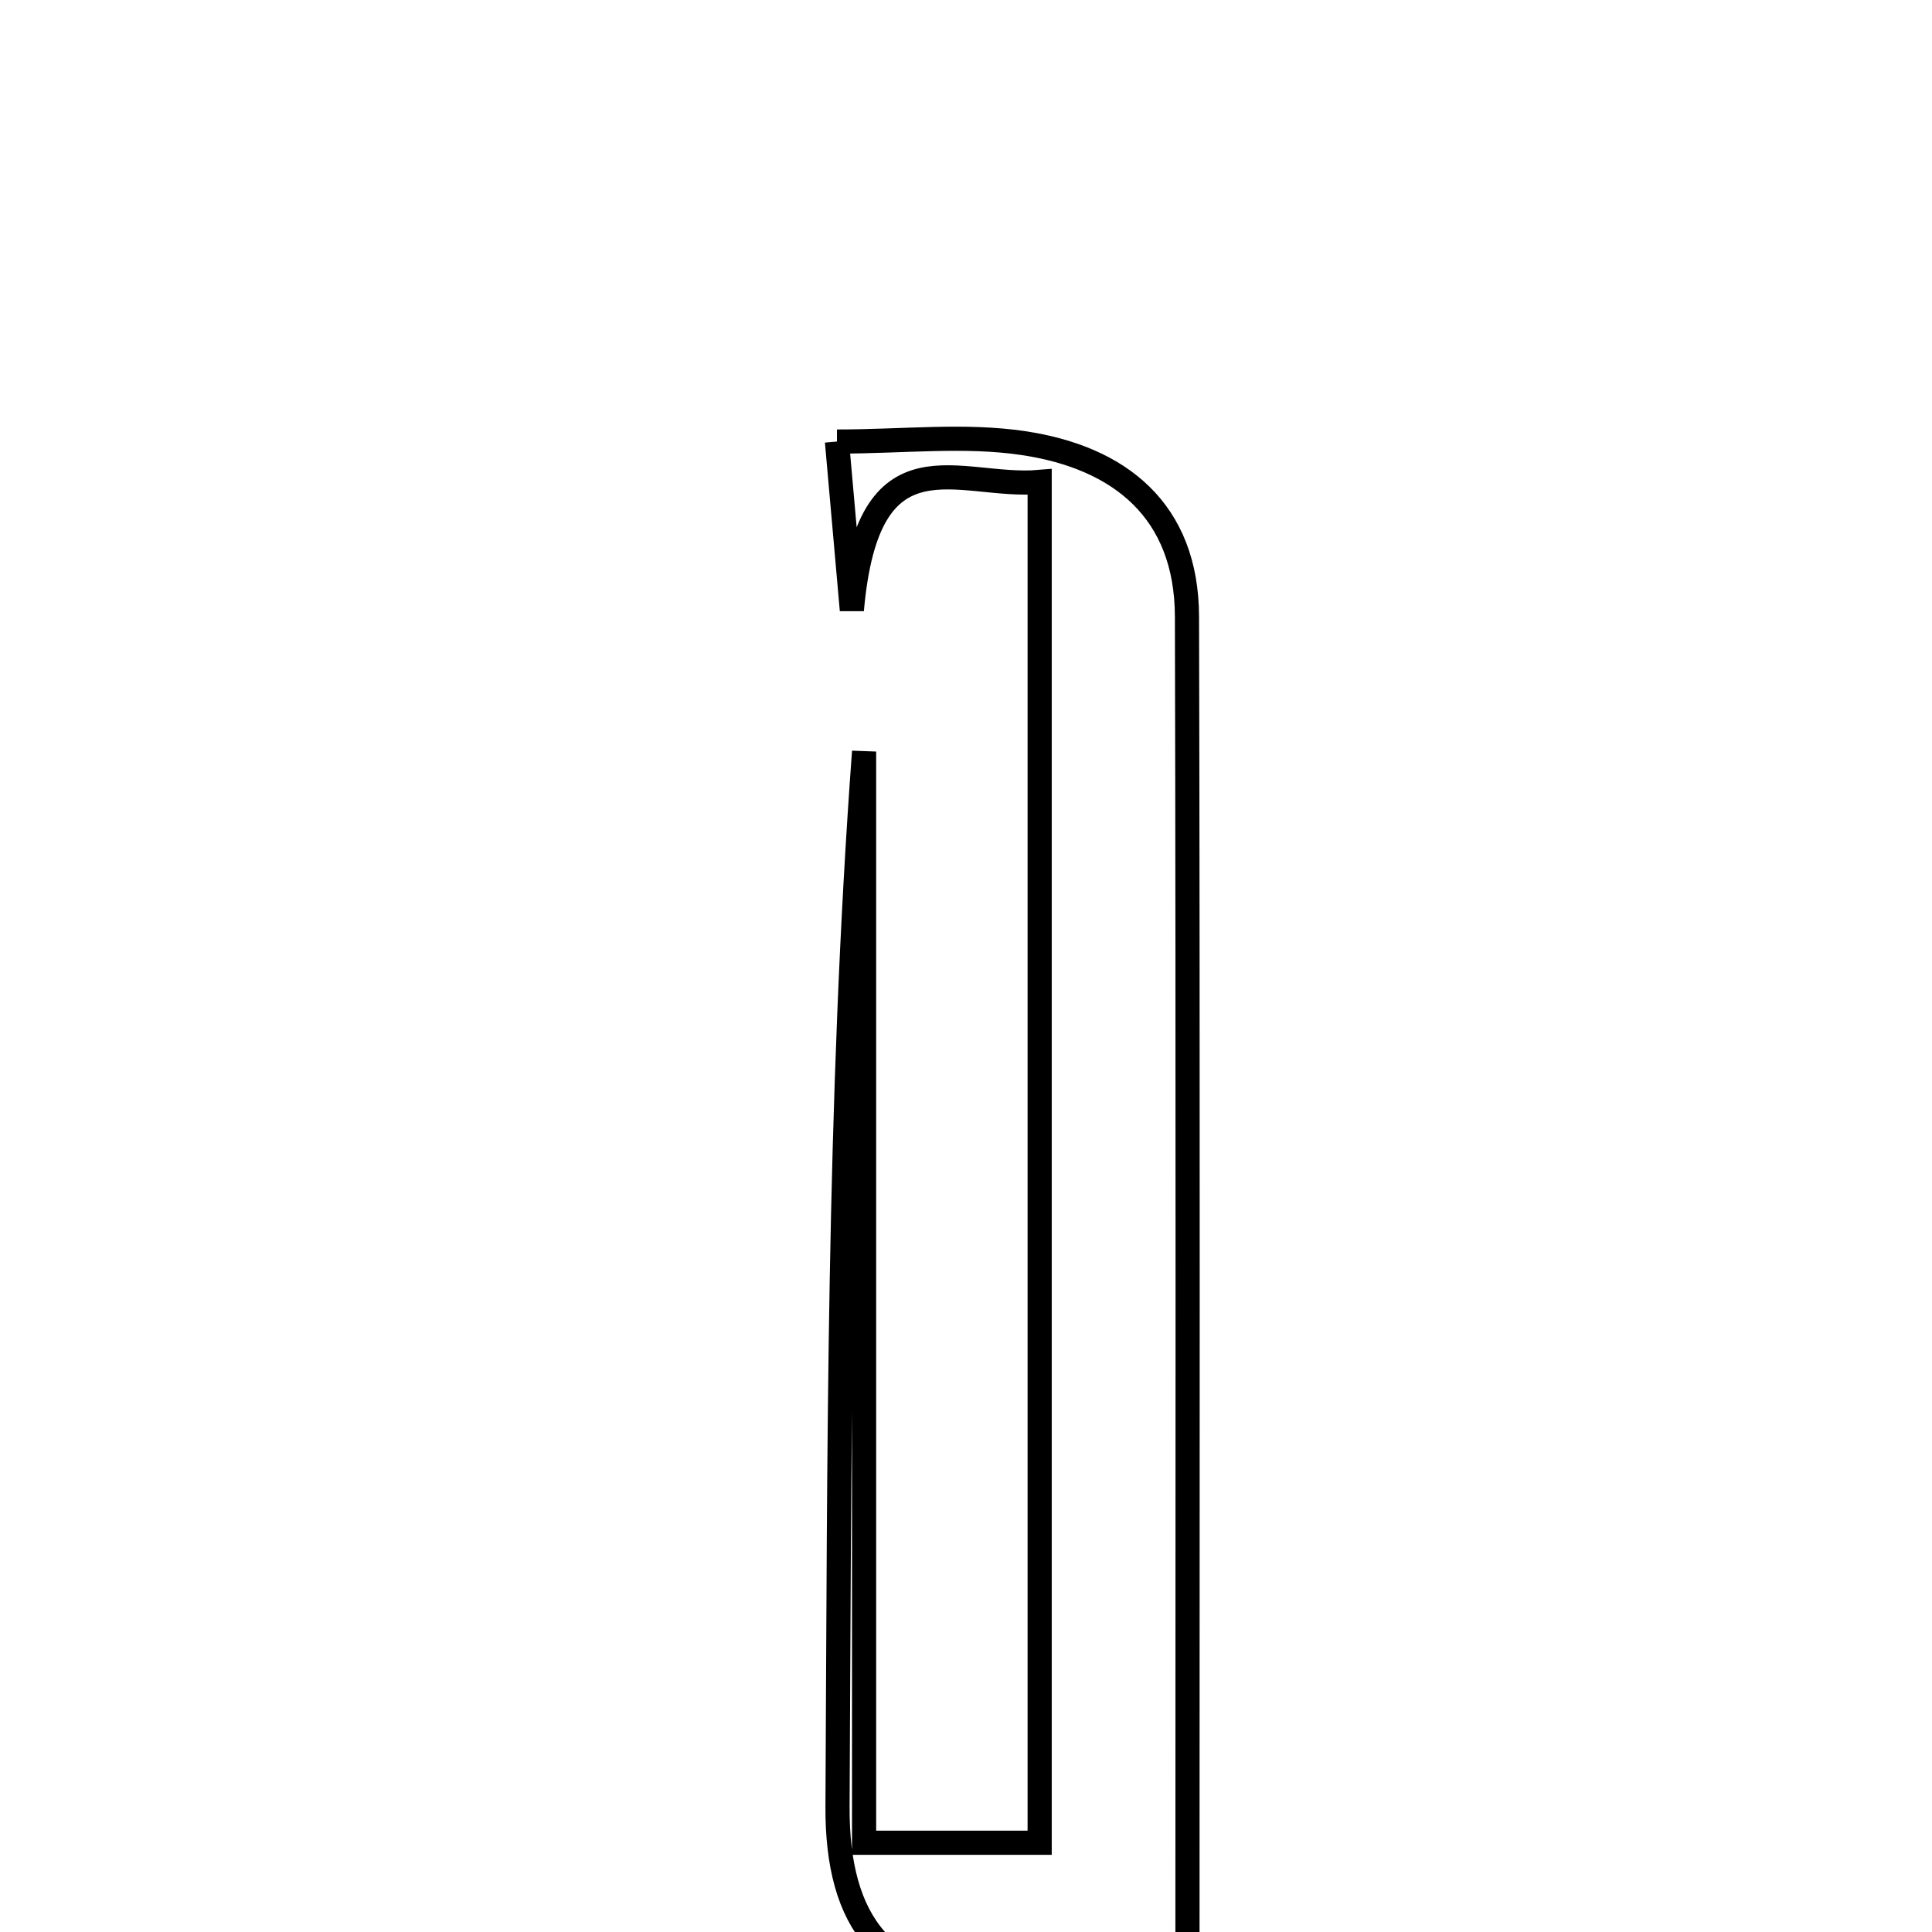 <svg xmlns="http://www.w3.org/2000/svg" viewBox="0.0 0.0 24.0 24.0" height="200px" width="200px"><path fill="none" stroke="black" stroke-width=".3" stroke-opacity="1.0"  filling="0" d="M10.397 5.485 C11.223 5.485 11.985 5.395 12.716 5.505 C13.91 5.684 14.742 6.343 14.745 7.661 C14.759 13.2 14.751 18.738 14.751 24.478 C13.903 24.544 13.187 24.636 12.469 24.649 C10.985 24.678 10.396 23.875 10.404 22.442 C10.428 18.075 10.412 13.706 10.734 9.336 C10.734 13.82 10.734 18.303 10.734 22.891 C11.551 22.891 12.163 22.891 12.915 22.891 C12.915 17.217 12.915 11.708 12.915 5.987 C11.908 6.075 10.782 5.305 10.582 7.579 C10.494 6.581 10.452 6.116 10.397 5.485"></path></svg>